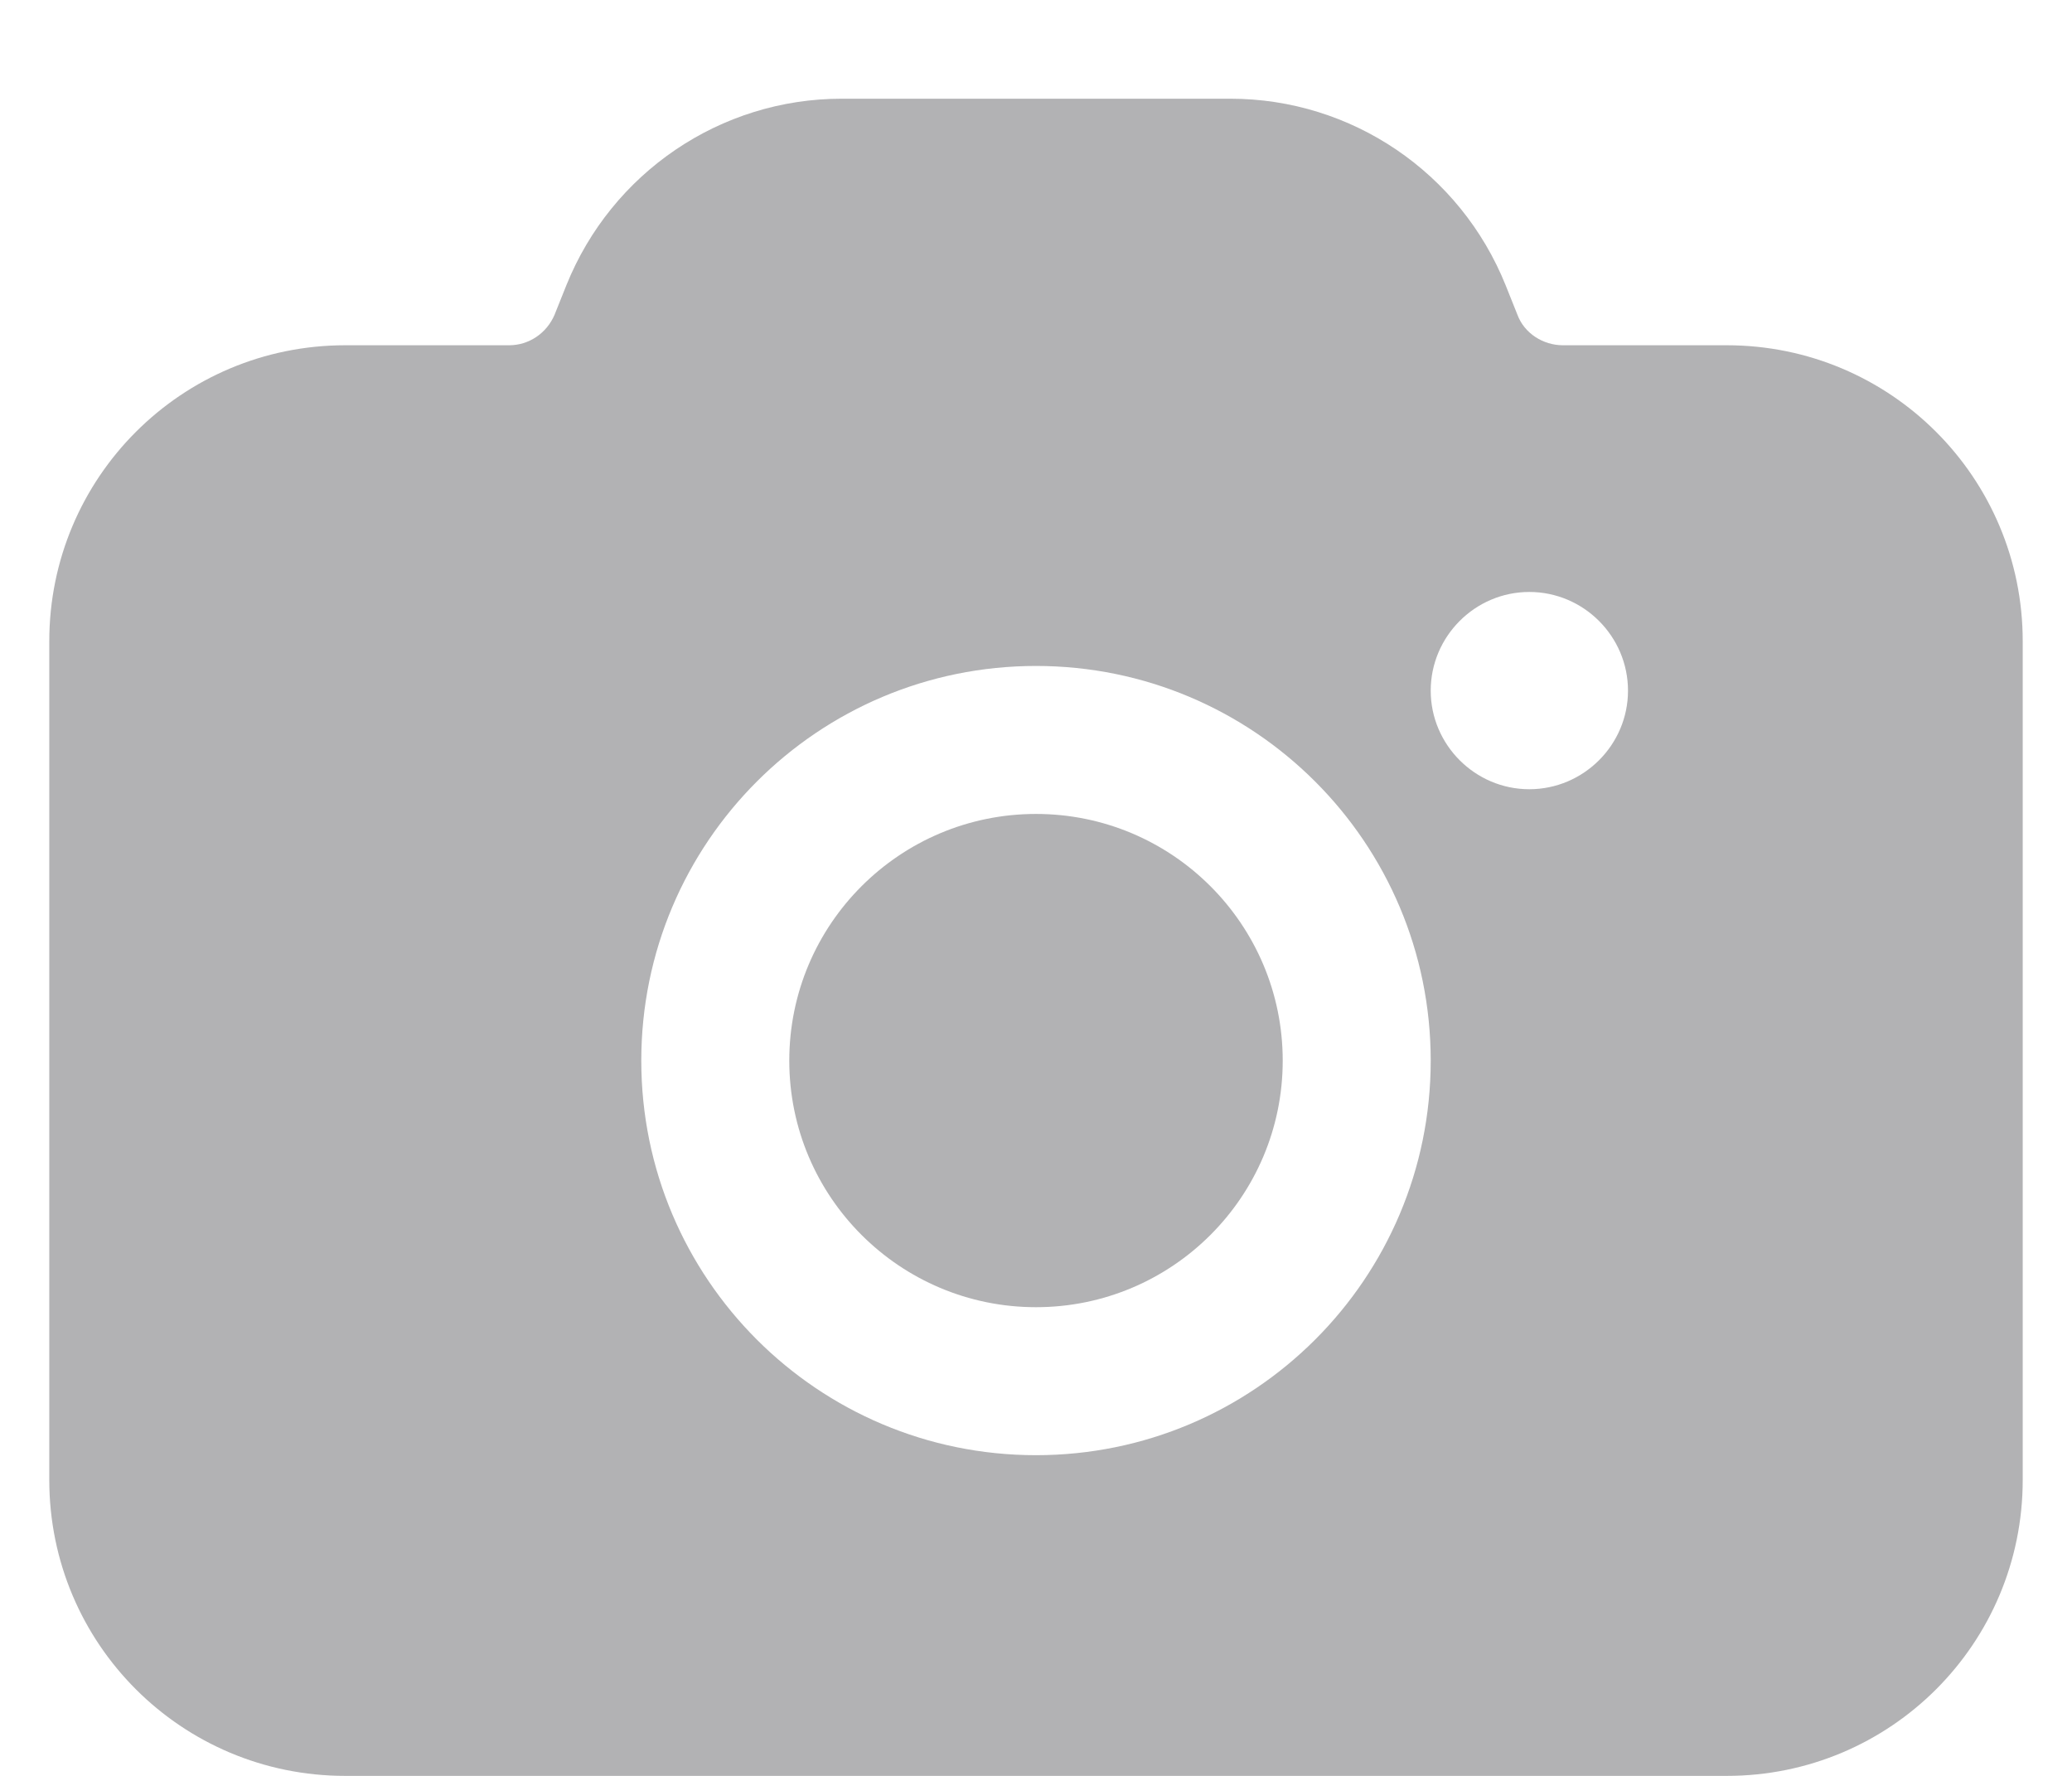 <svg width="14" height="12" viewBox="0 0 14 12" fill="none" xmlns="http://www.w3.org/2000/svg">
<path d="M2.333 12L11.667 12C12.773 12 13.667 11.107 13.667 10L13.667 4.333C13.667 3.227 12.773 2.333 11.667 2.333H10.56C10.427 2.333 10.3 2.253 10.253 2.127L10.173 1.927C9.867 1.167 9.133 0.667 8.313 0.667L5.687 0.667C4.867 0.667 4.133 1.167 3.827 1.927L3.747 2.127C3.693 2.253 3.573 2.333 3.44 2.333L2.333 2.333C1.227 2.333 0.333 3.227 0.333 4.333L0.333 10C0.333 11.107 1.227 12 2.333 12ZM10.333 4C10.7 4 11 4.3 11 4.667C11 5.033 10.7 5.333 10.333 5.333C9.967 5.333 9.667 5.033 9.667 4.667C9.667 4.3 9.967 4 10.333 4ZM7 4.5C8.473 4.5 9.667 5.693 9.667 7.167C9.667 8.64 8.473 9.833 7 9.833C5.527 9.833 4.333 8.64 4.333 7.167C4.333 5.693 5.527 4.5 7 4.5Z" fill="#B2B2B4"/>
<path d="M7 8.833C7.92 8.833 8.667 8.087 8.667 7.167C8.667 6.246 7.92 5.5 7 5.5C6.08 5.5 5.333 6.246 5.333 7.167C5.333 8.087 6.08 8.833 7 8.833Z" fill="#B2B2B4"/>
</svg>
